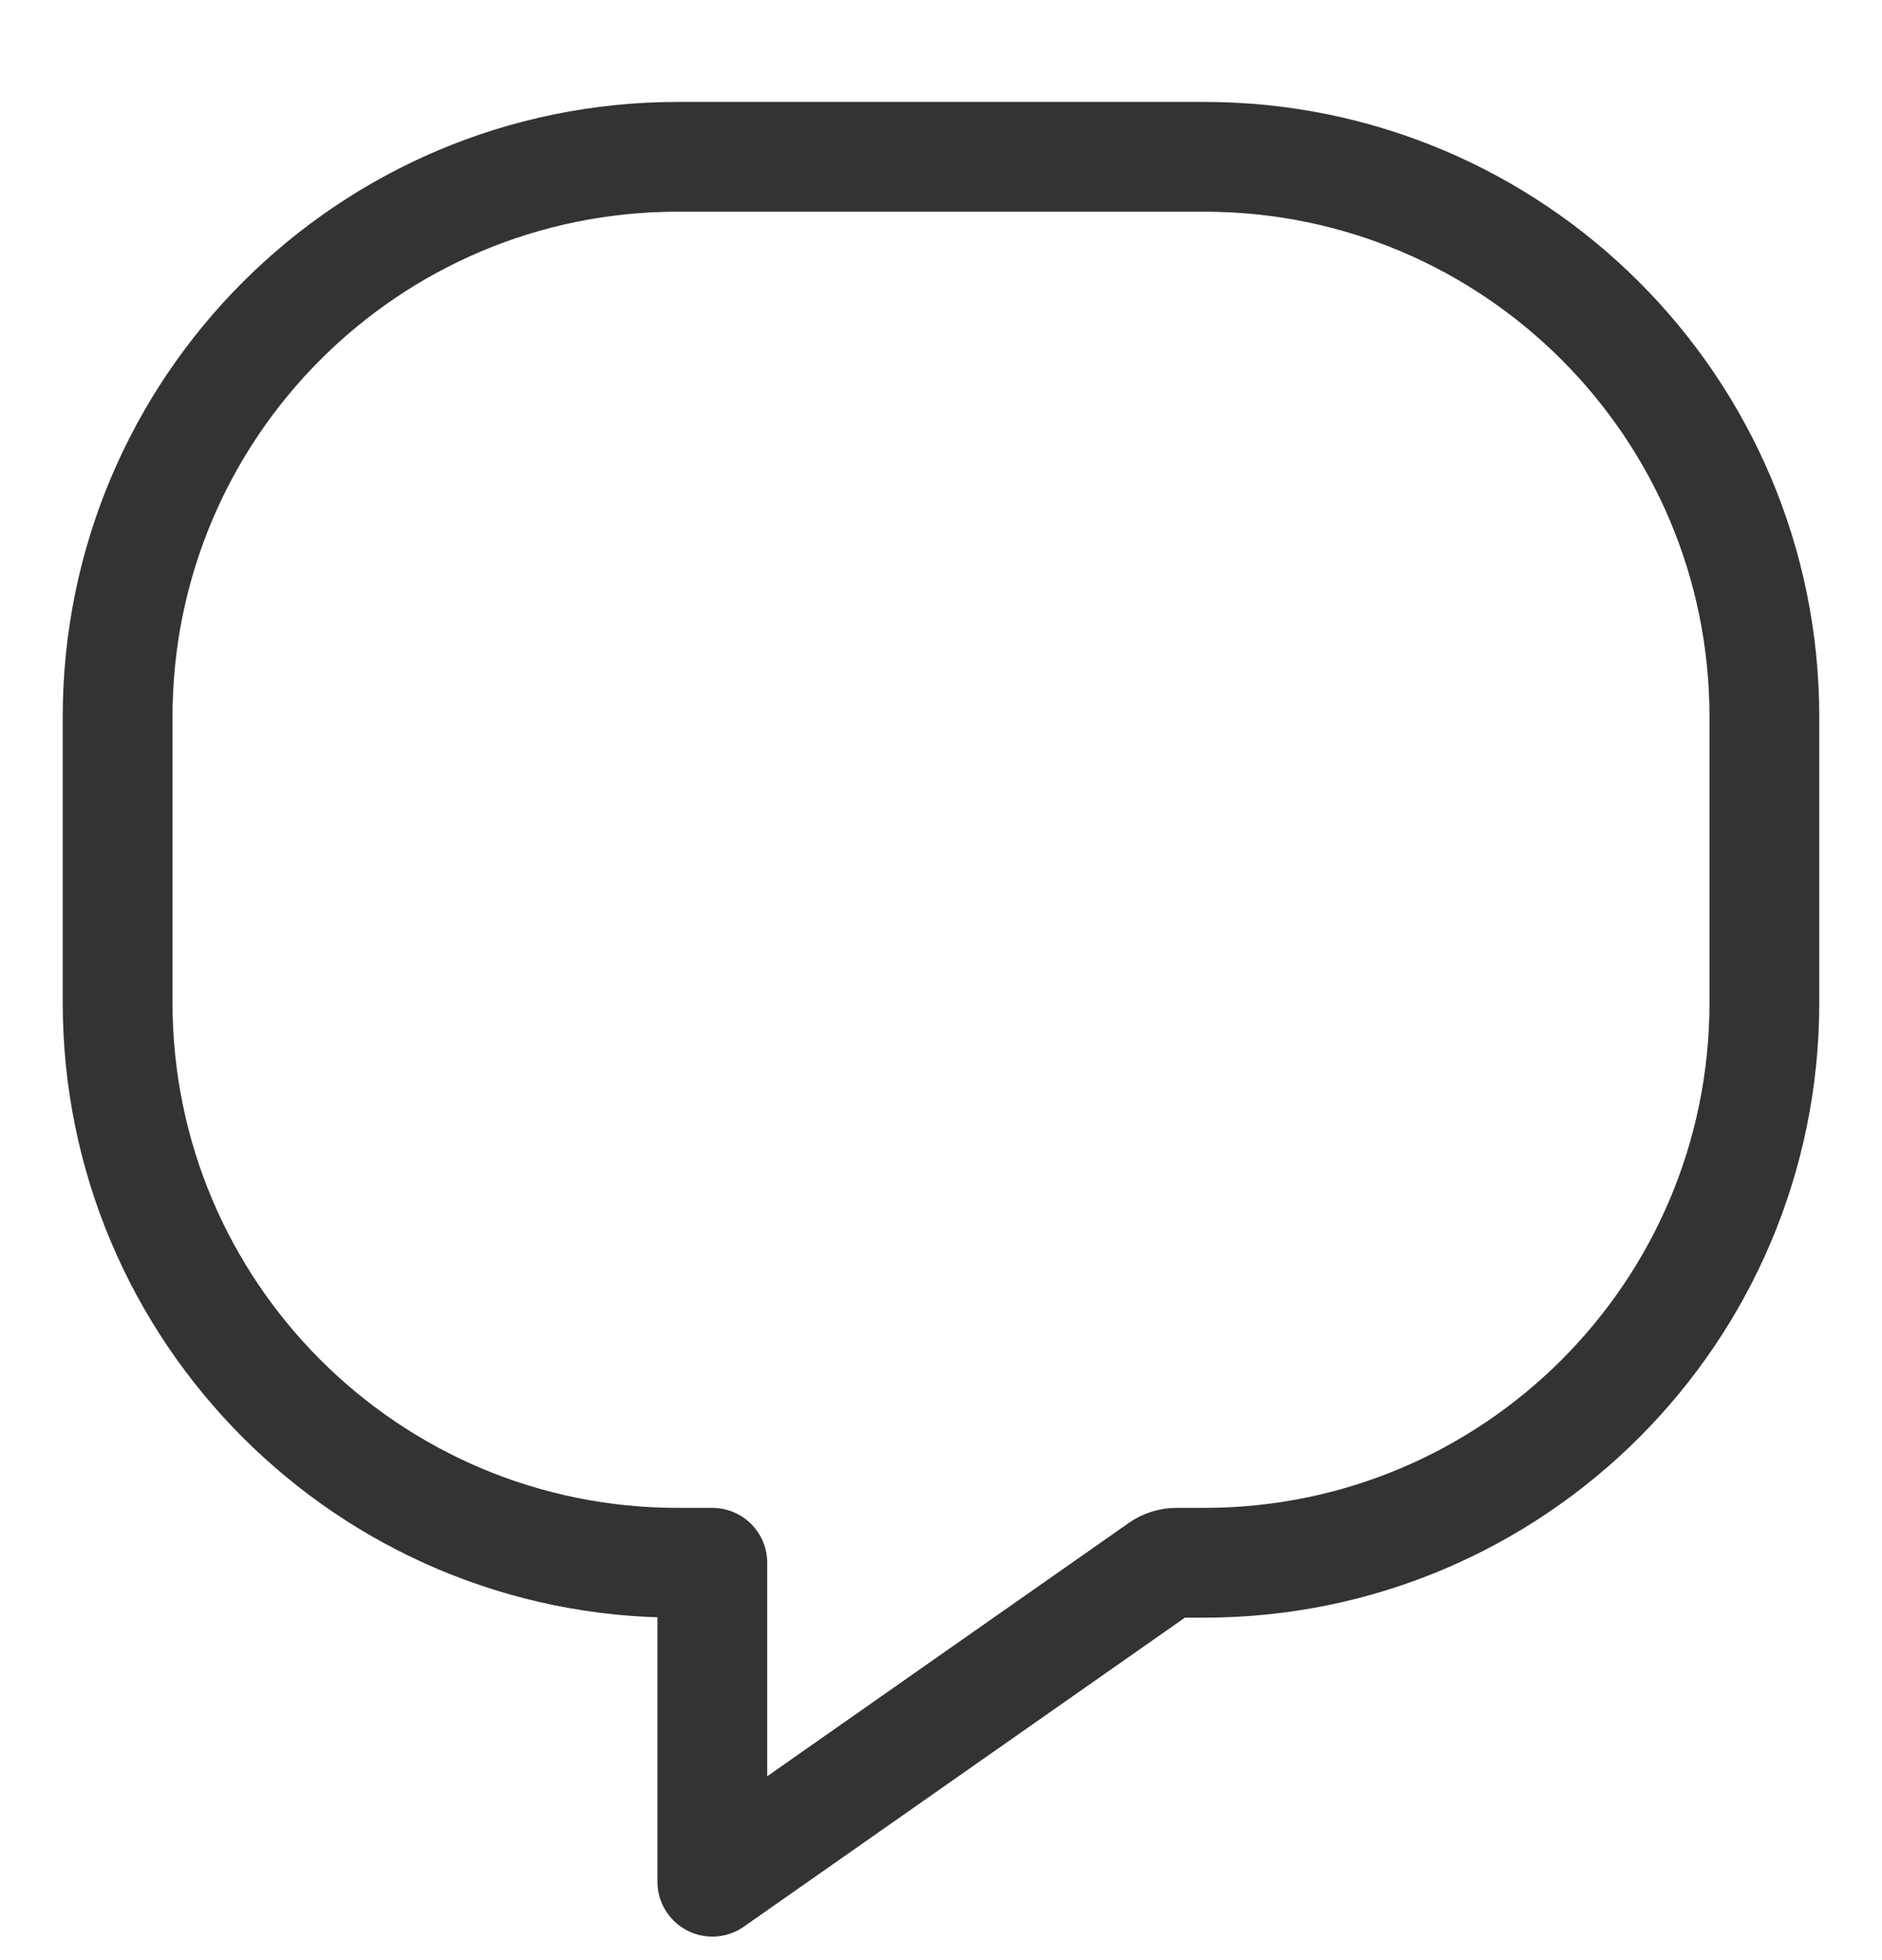 <svg width="24" height="25" viewBox="0 0 24 25" fill="none" xmlns="http://www.w3.org/2000/svg">
<path fill-rule="evenodd" clip-rule="evenodd" d="M1.5 9.143C1.5 5.198 4.698 2 8.643 2H15.357C19.302 2 22.5 5.198 22.5 9.143V12.789C22.5 16.734 19.302 19.932 15.357 19.932H15.002C14.929 19.932 14.857 19.955 14.797 19.997L9.084 24V19.932H8.643C4.698 19.932 1.5 16.734 1.5 12.789L1.5 9.143Z" stroke="#333333" stroke-width="1.4" stroke-linecap="round" stroke-linejoin="round"/>
</svg>
